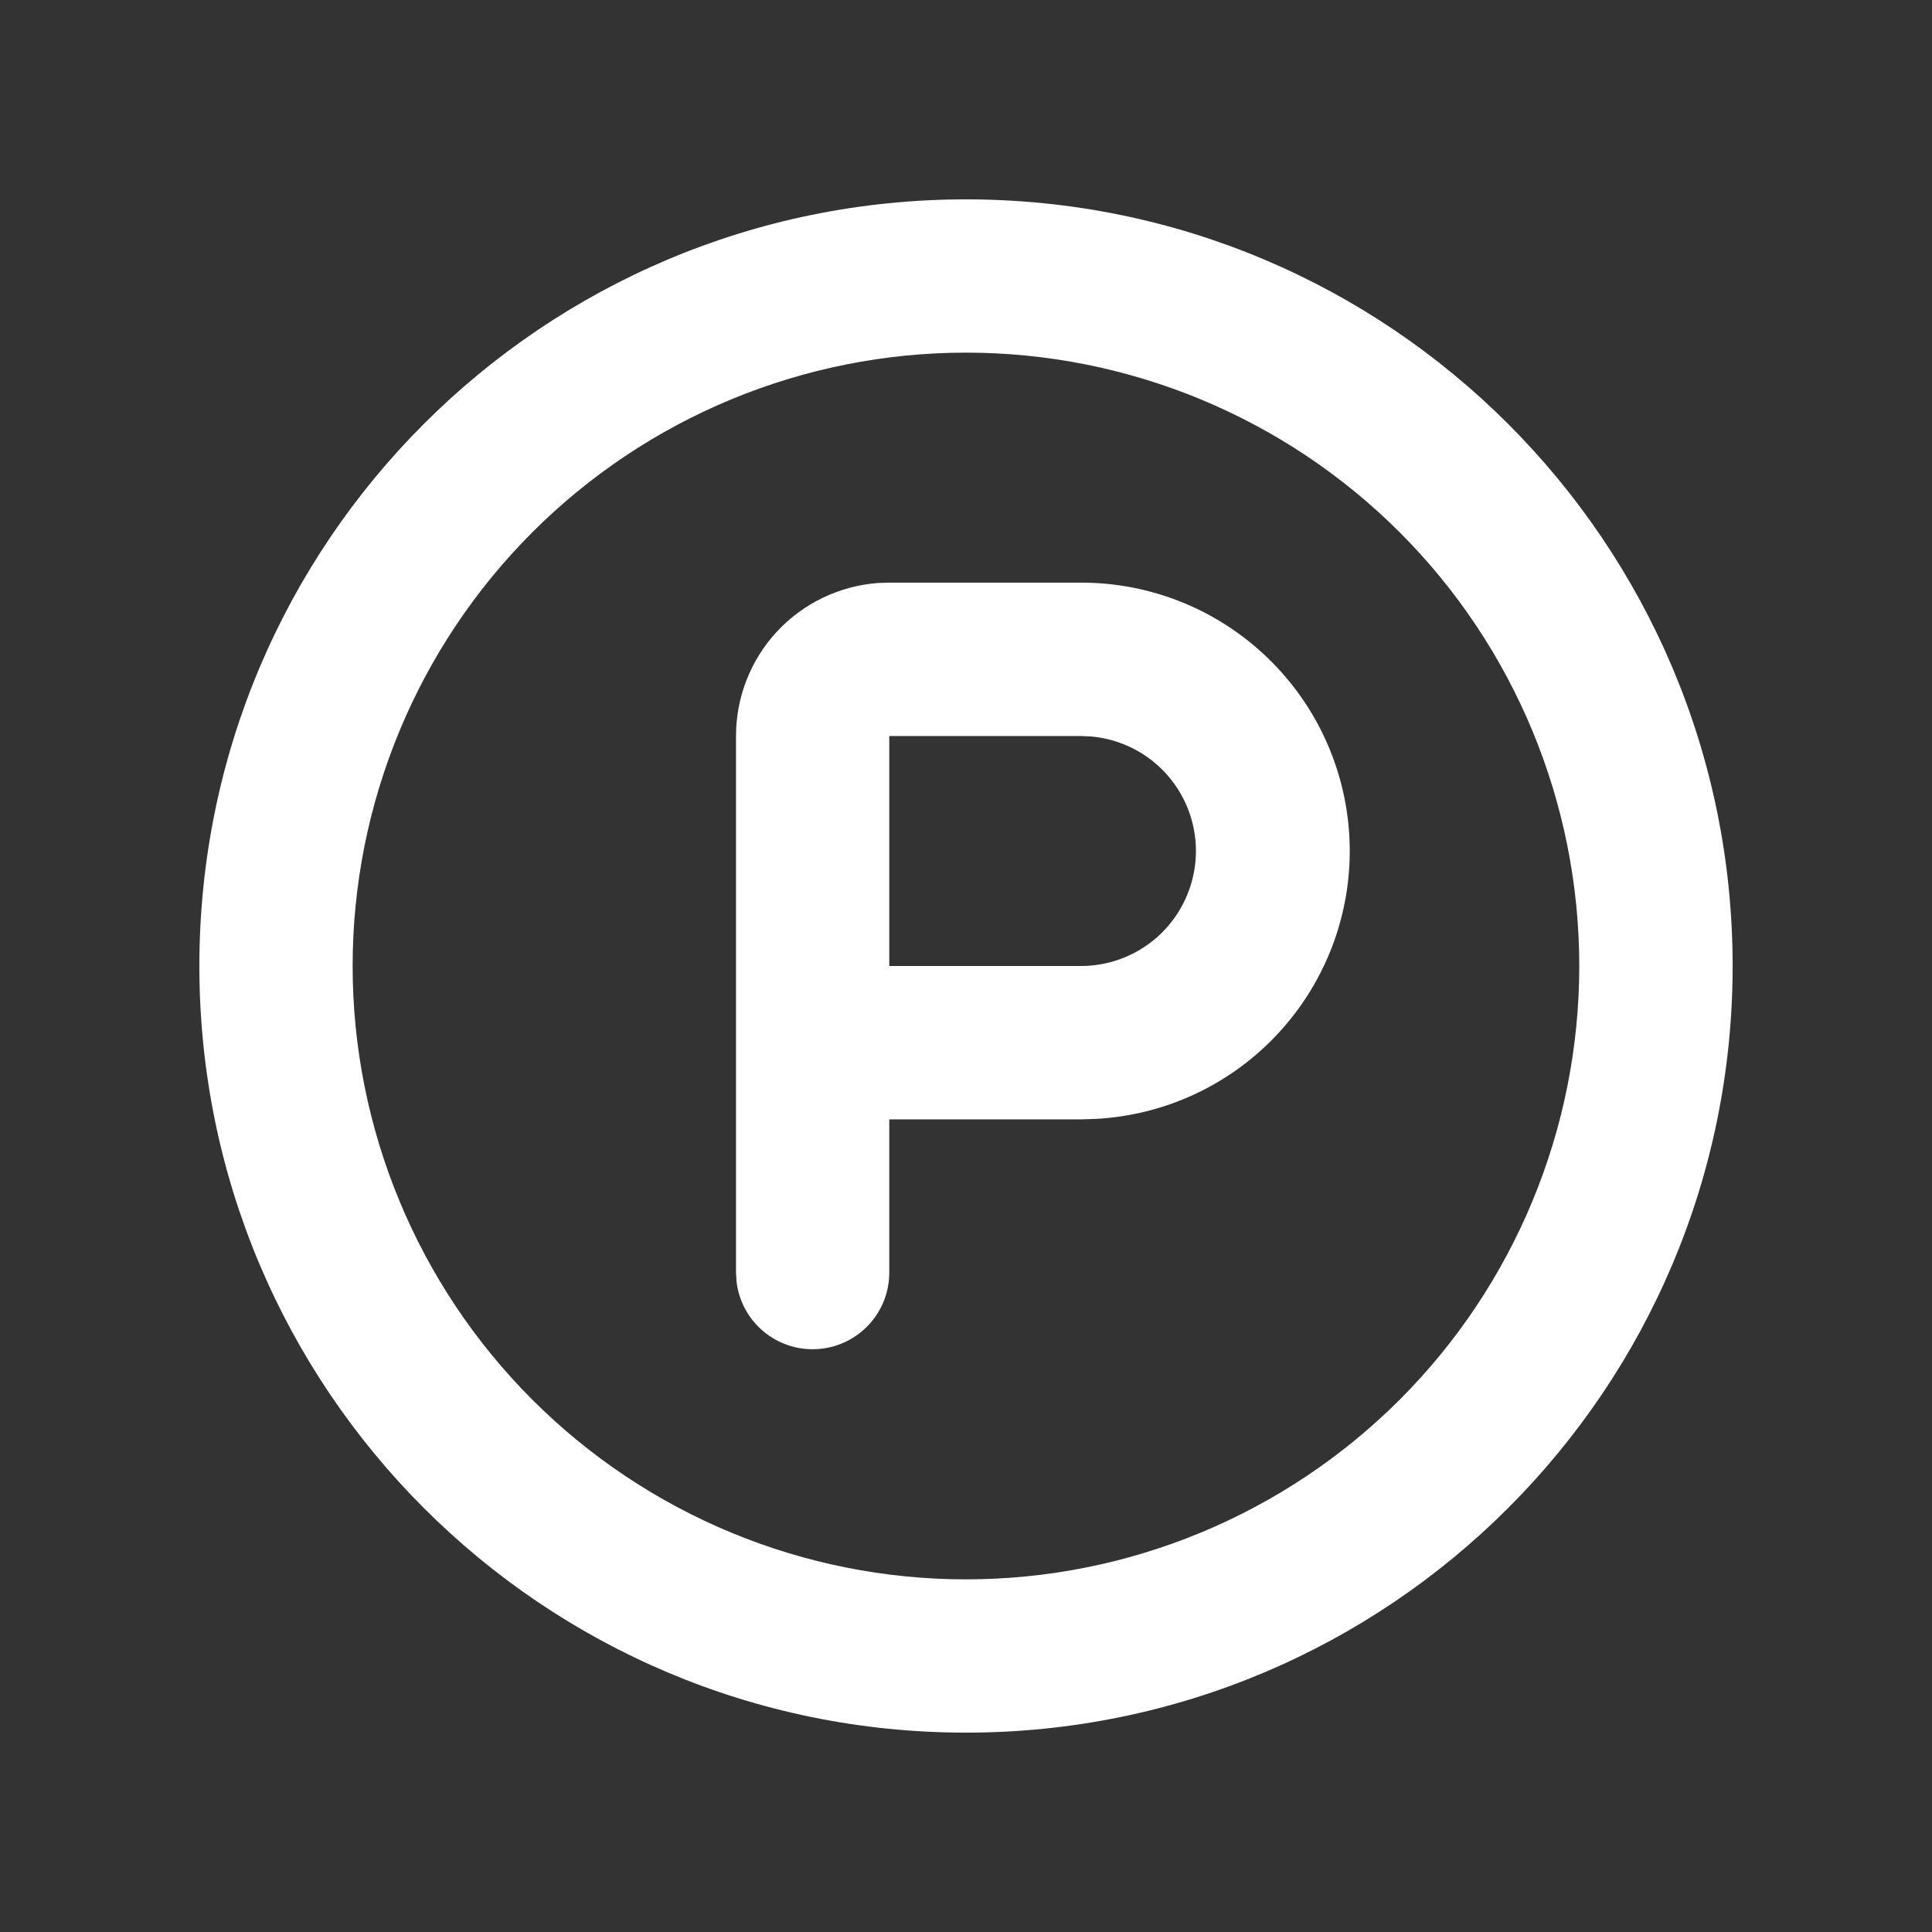 <svg width="21" height="21" viewBox="0 0 21 21" fill="none" xmlns="http://www.w3.org/2000/svg">
<rect x="0" y="0" width="21" height="21" fill="#333333" stroke="none"/>
<path fill-rule="evenodd" clip-rule="evenodd" d="M10.5 2.167C15.102 2.167 18.833 5.897 18.833 10.5C18.833 15.102 15.102 18.833 10.5 18.833C5.897 18.833 2.167 15.102 2.167 10.5C2.167 5.897 5.897 2.167 10.5 2.167ZM10.5 3.833C8.732 3.833 7.036 4.536 5.786 5.786C4.536 7.036 3.833 8.732 3.833 10.5C3.833 12.268 4.536 13.964 5.786 15.214C7.036 16.464 8.732 17.167 10.5 17.167C12.268 17.167 13.964 16.464 15.214 15.214C16.464 13.964 17.166 12.268 17.166 10.5C17.166 8.732 16.464 7.036 15.214 5.786C13.964 4.536 12.268 3.833 10.5 3.833ZM11.75 6.333C12.51 6.332 13.241 6.628 13.786 7.158C14.332 7.688 14.649 8.41 14.67 9.17C14.691 9.93 14.414 10.668 13.898 11.227C13.383 11.786 12.669 12.122 11.91 12.162L11.75 12.167H9.666V13.833C9.666 14.046 9.585 14.25 9.439 14.404C9.293 14.559 9.094 14.652 8.882 14.664C8.67 14.677 8.461 14.608 8.298 14.471C8.135 14.335 8.031 14.142 8.006 13.931L8 13.833V8C8 7.579 8.159 7.174 8.444 6.866C8.73 6.558 9.122 6.369 9.541 6.337L9.666 6.333H11.75ZM11.75 8H9.666V10.5H11.75C12.071 10.5 12.38 10.376 12.612 10.155C12.844 9.933 12.982 9.631 12.998 9.31C13.013 8.989 12.905 8.675 12.695 8.432C12.485 8.189 12.189 8.037 11.87 8.006L11.75 8Z" fill="white"/>
</svg>

